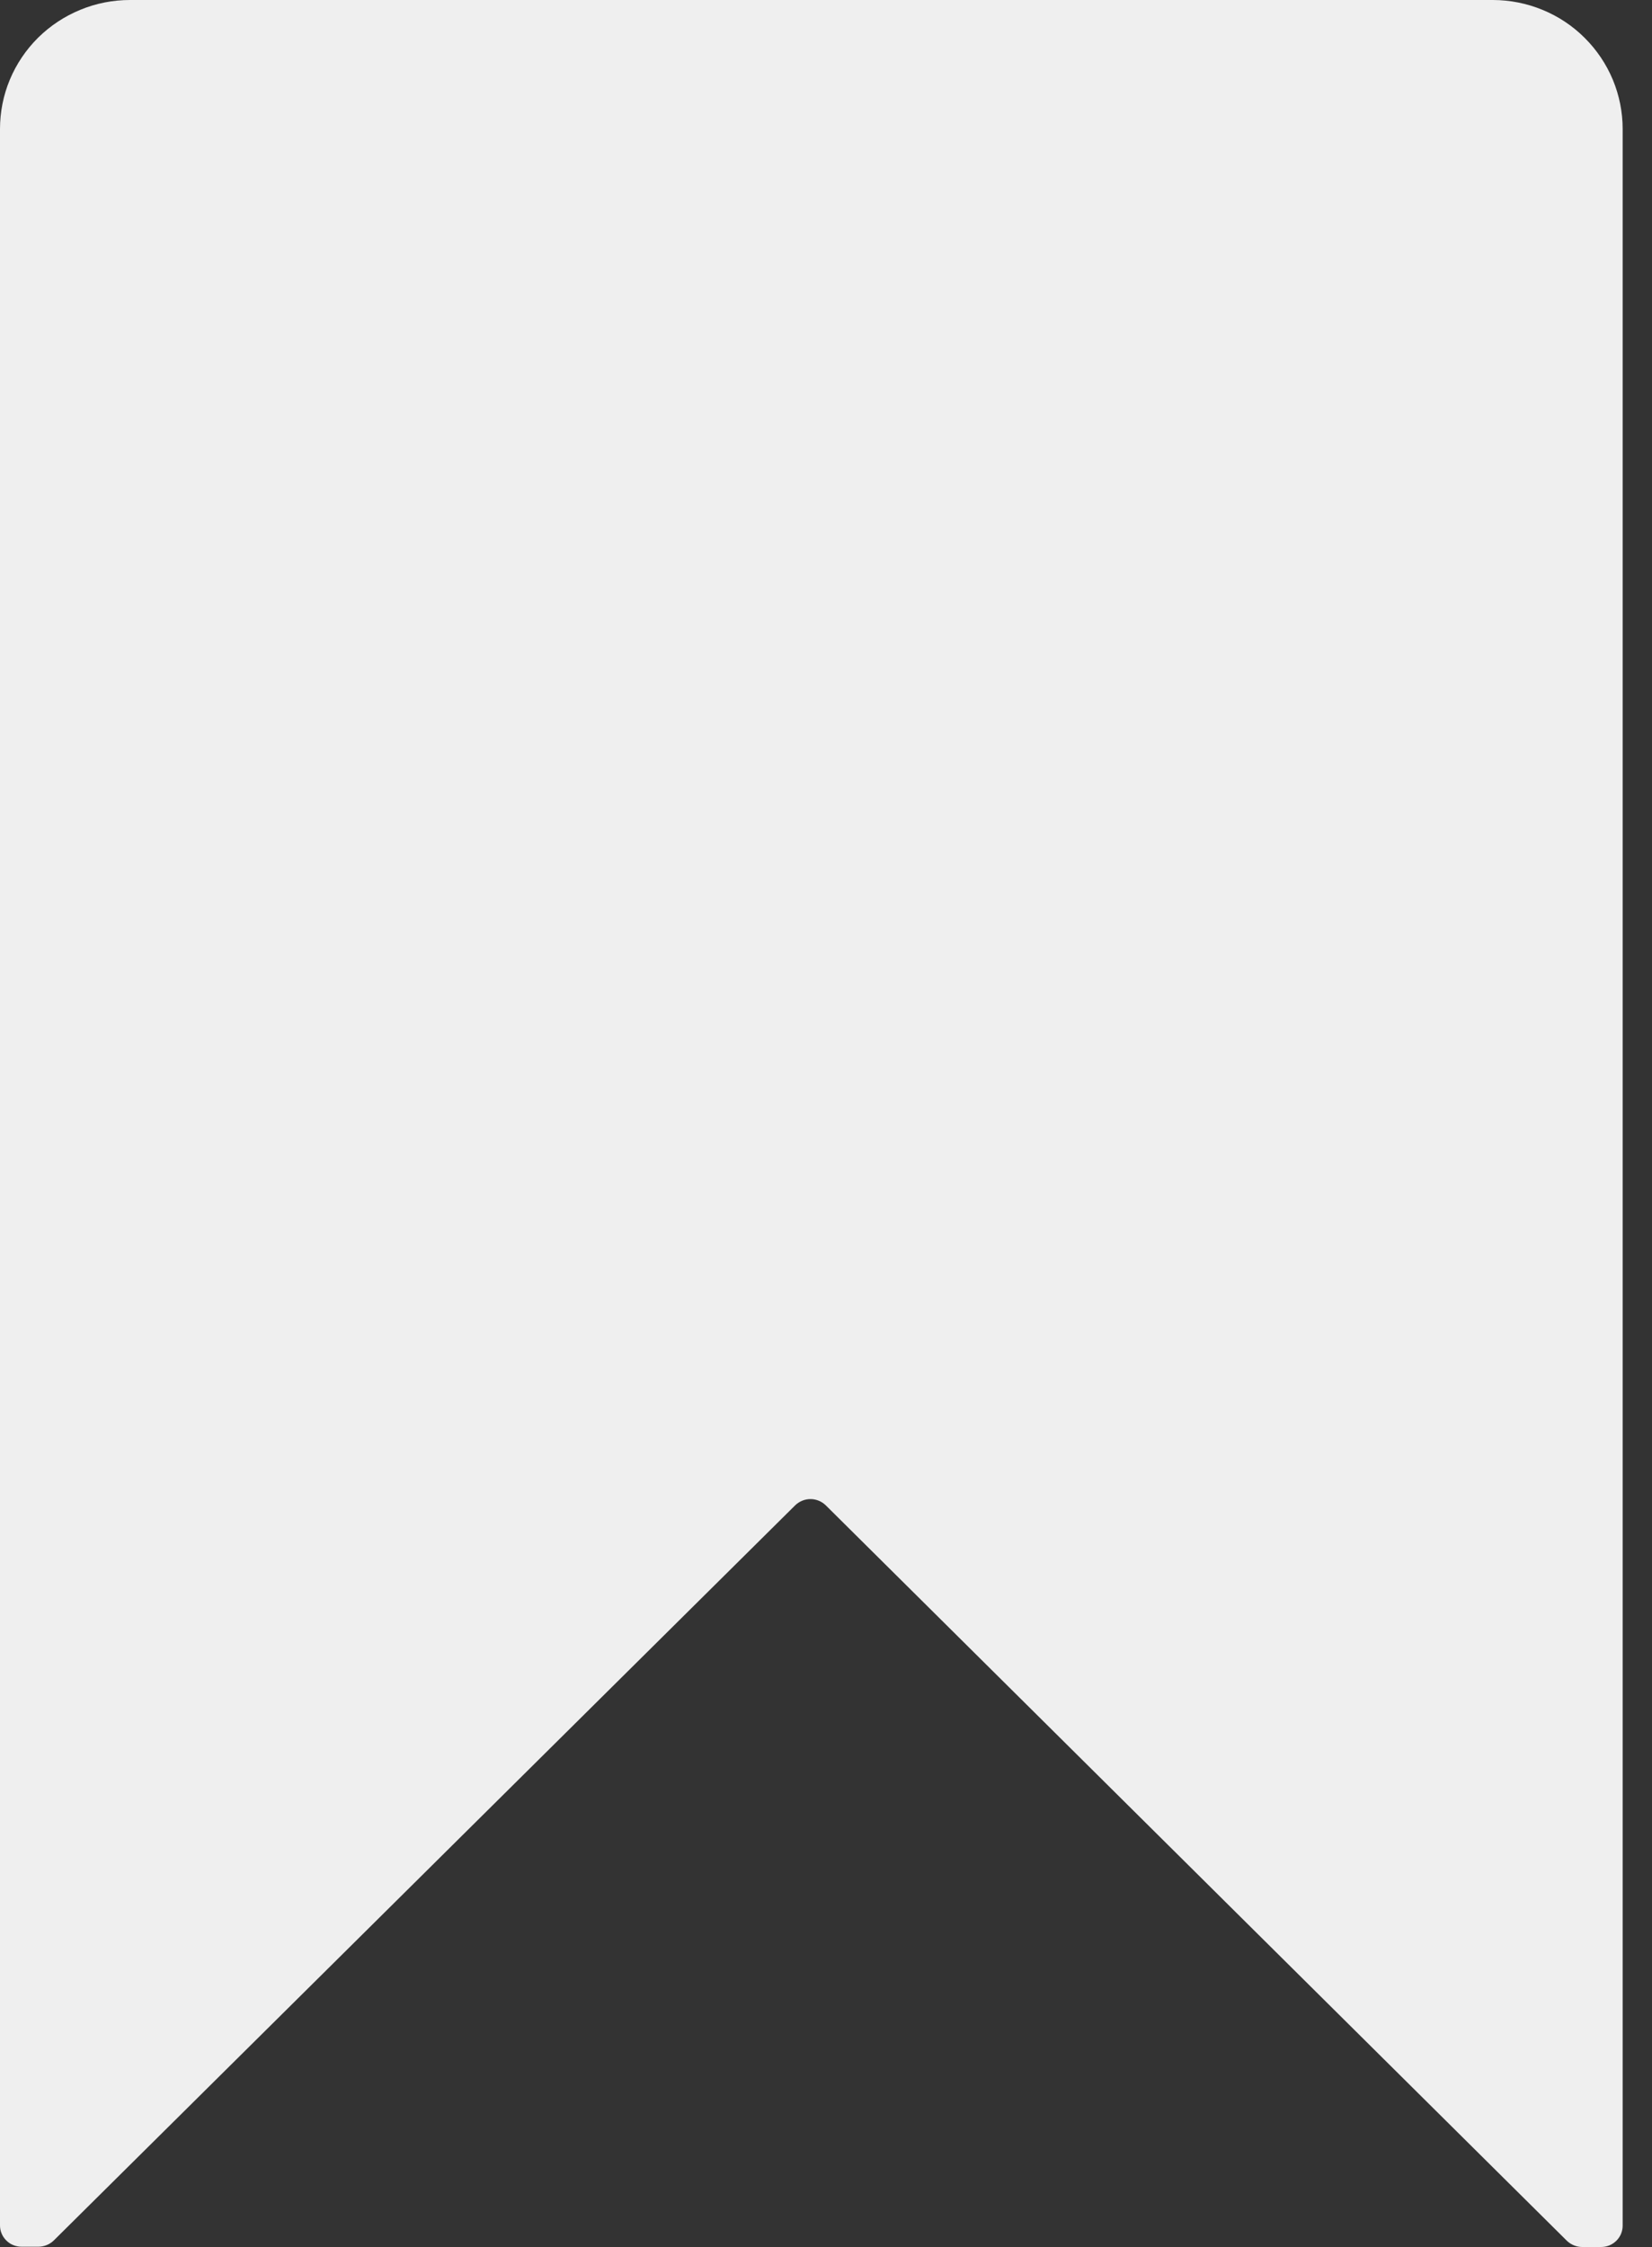 <svg width="25" height="34" viewBox="0 0 25 34" fill="none" xmlns="http://www.w3.org/2000/svg">
<rect x="0" y="0" width="25" height="34" fill="#333333" stroke="none"/>
<path d="M24.556 1.952V33.678C24.556 33.72 24.547 33.762 24.531 33.802C24.514 33.841 24.49 33.877 24.46 33.906C24.429 33.936 24.393 33.96 24.354 33.976C24.314 33.992 24.271 34 24.229 34H23.944C23.858 34 23.775 33.966 23.713 33.907L12.496 22.777C12.434 22.717 12.351 22.683 12.265 22.683C12.179 22.683 12.096 22.717 12.034 22.777L0.812 33.903C0.75 33.962 0.668 33.995 0.582 33.996H0.327C0.284 33.996 0.242 33.988 0.202 33.972C0.162 33.956 0.126 33.932 0.096 33.902C0.066 33.872 0.041 33.837 0.025 33.797C0.008 33.758 2.34497e-07 33.716 1.16193e-06 33.674V1.952C-0 1.696 0.05 1.442 0.149 1.205C0.248 0.968 0.393 0.753 0.575 0.572C0.758 0.391 0.975 0.247 1.214 0.149C1.452 0.05 1.708 -1.51352e-07 1.967 0H22.591C22.849 0 23.105 0.051 23.343 0.149C23.582 0.247 23.799 0.391 23.981 0.573C24.163 0.754 24.308 0.969 24.407 1.206C24.505 1.442 24.556 1.696 24.556 1.952Z" fill="#EFEFEF"/>
</svg>
